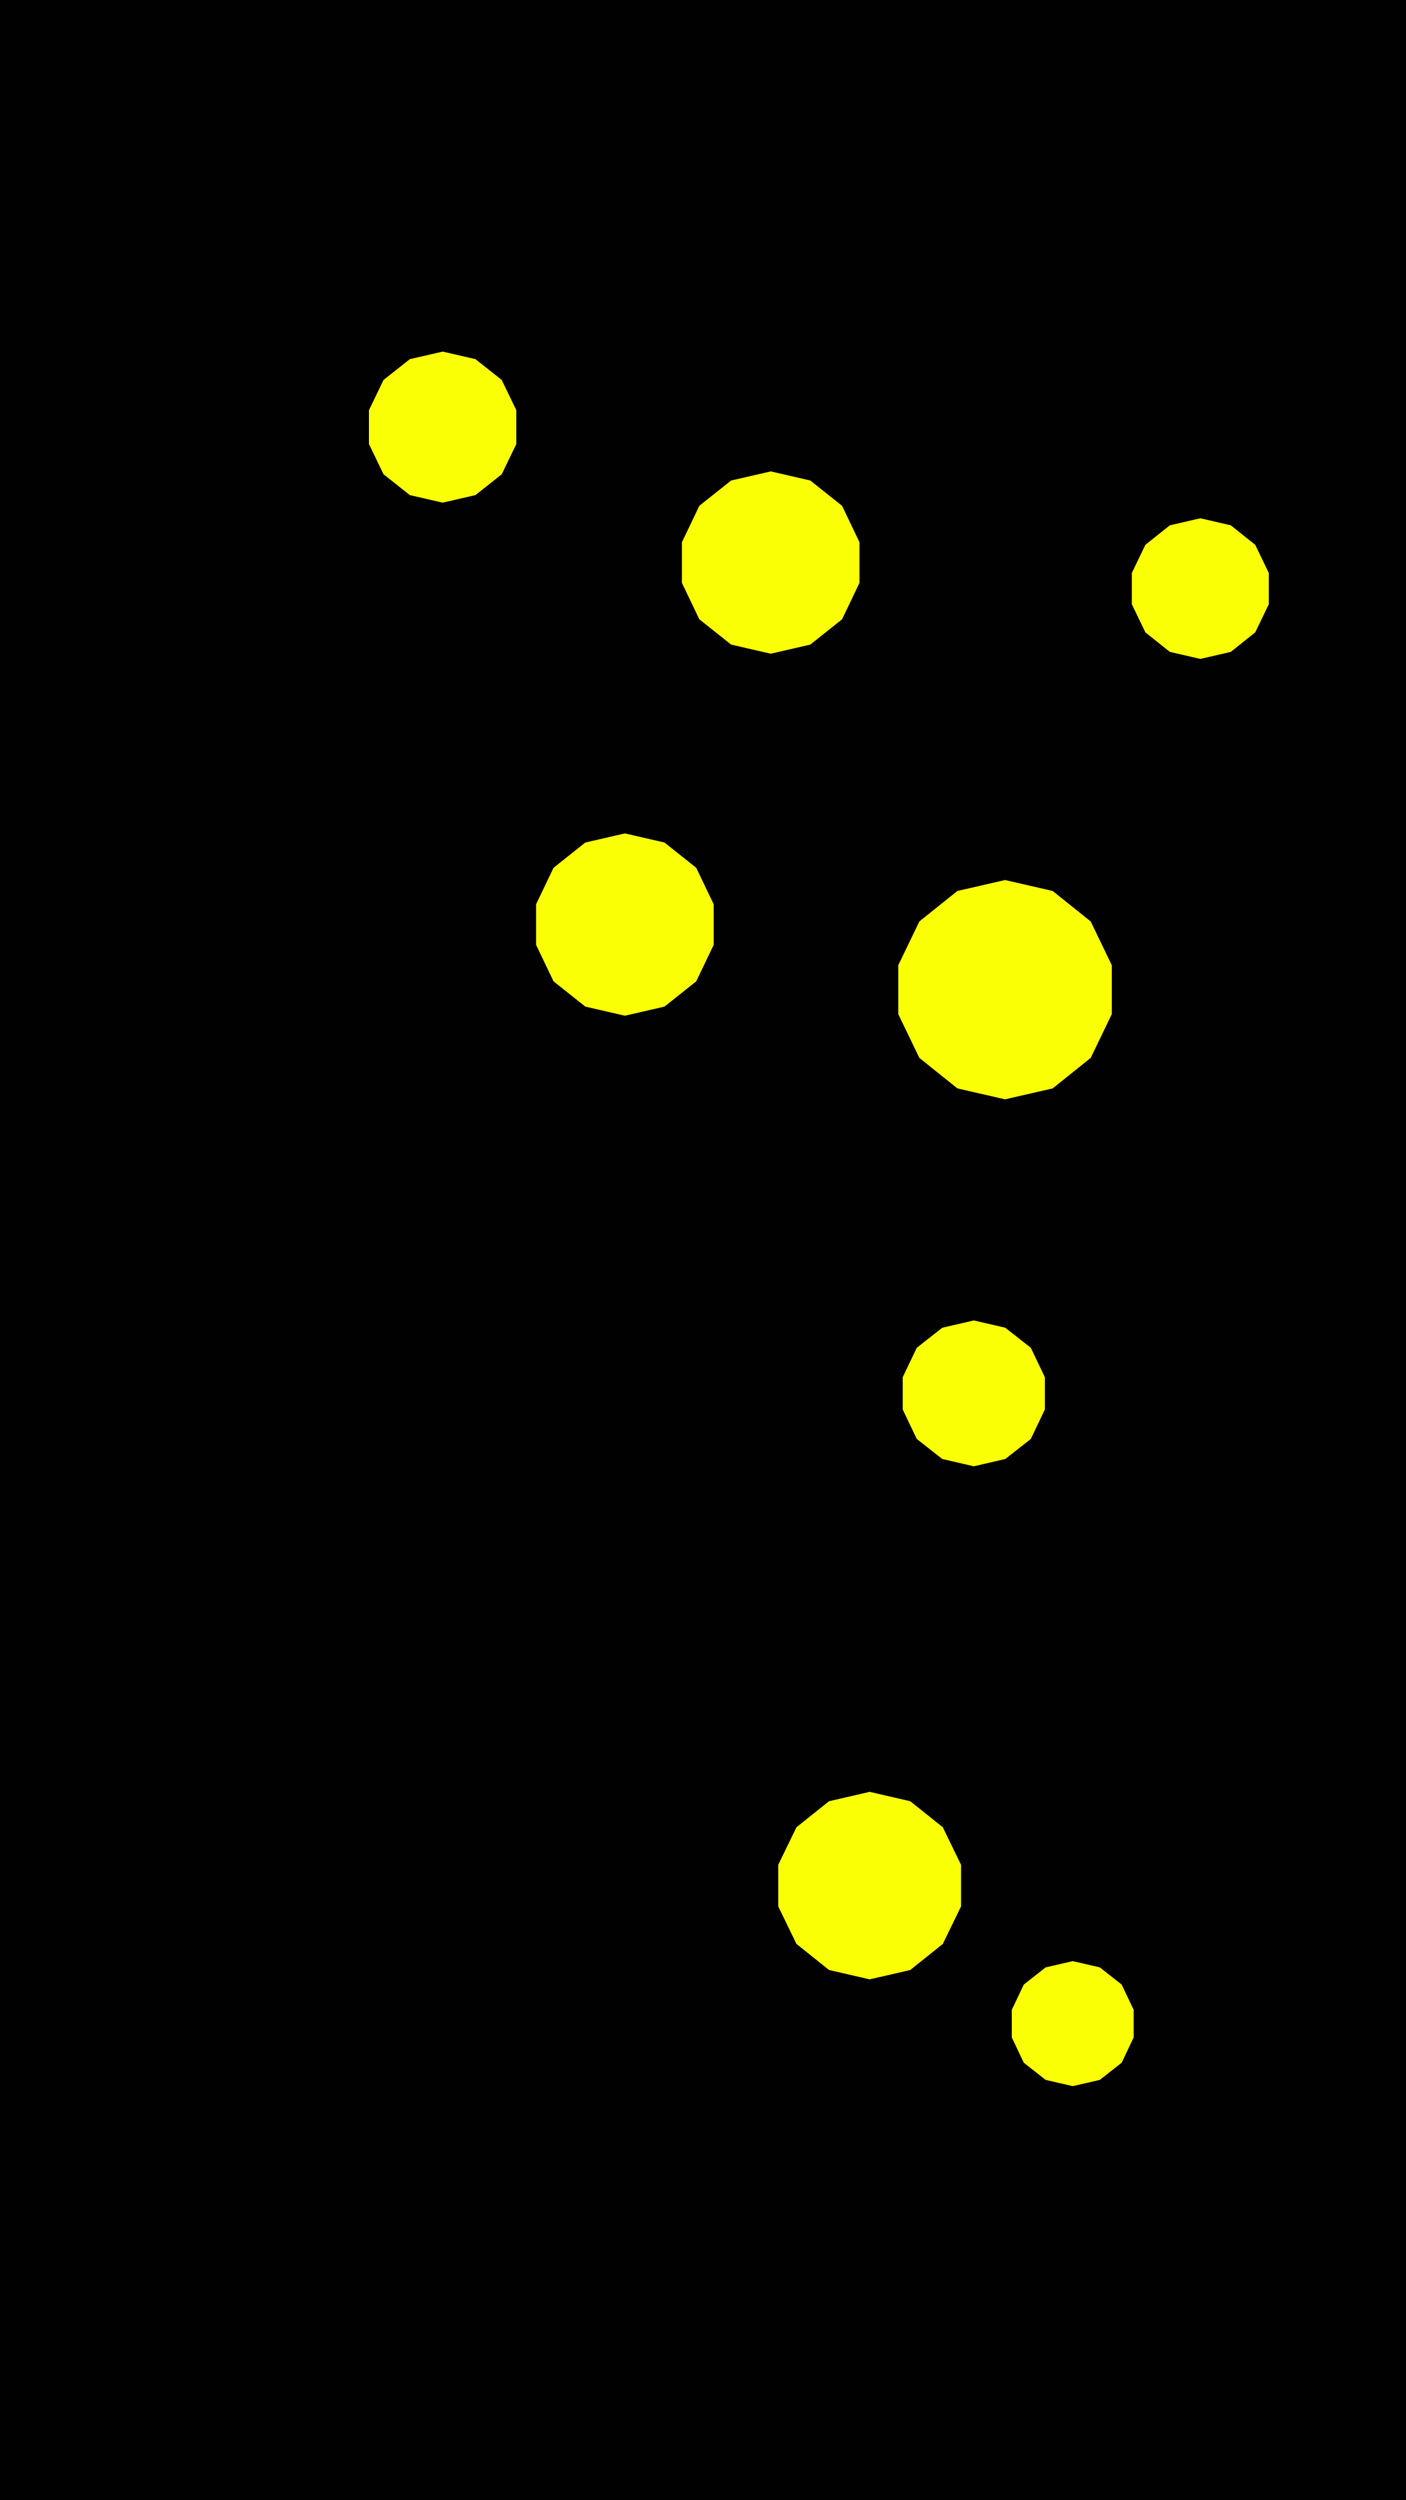 <svg id="visual" viewBox="0 0 540 960" width="540" height="960" xmlns="http://www.w3.org/2000/svg" xmlns:xlink="http://www.w3.org/1999/xlink" version="1.1"><rect width="540" height="960" fill="#010101"></rect><g><g transform="translate(386 380)"><path d="M0 -42.1L18.3 -37.9L32.9 -26.2L41 -9.4L41 9.4L32.9 26.2L18.3 37.9L0 42.1L-18.3 37.9L-32.9 26.2L-41 9.4L-41 -9.4L-32.9 -26.2L-18.3 -37.9Z" fill="#faff06"></path></g><g transform="translate(461 226)"><path d="M0 -27L11.7 -24.3L21.1 -16.8L26.3 -6L26.3 6L21.1 16.8L11.7 24.3L0 27L-11.7 24.3L-21.1 16.8L-26.3 6L-26.3 -6L-21.1 -16.8L-11.7 -24.3Z" fill="#faff06"></path></g><g transform="translate(334 724)"><path d="M0 -36L15.6 -32.4L28.1 -22.4L35.1 -8L35.1 8L28.1 22.4L15.6 32.4L0 36L-15.6 32.4L-28.1 22.4L-35.1 8L-35.1 -8L-28.1 -22.4L-15.6 -32.4Z" fill="#faff06"></path></g><g transform="translate(170 164)"><path d="M0 -29L12.6 -26.1L22.7 -18.1L28.3 -6.5L28.3 6.5L22.7 18.1L12.6 26.1L0 29L-12.6 26.1L-22.7 18.1L-28.3 6.5L-28.3 -6.5L-22.7 -18.1L-12.6 -26.1Z" fill="#faff06"></path></g><g transform="translate(412 777)"><path d="M0 -24L10.4 -21.6L18.8 -15L23.4 -5.3L23.4 5.3L18.8 15L10.4 21.6L0 24L-10.4 21.6L-18.8 15L-23.4 5.3L-23.4 -5.3L-18.8 -15L-10.4 -21.6Z" fill="#faff06"></path></g><g transform="translate(240 355)"><path d="M0 -35L15.2 -31.5L27.4 -21.8L34.1 -7.8L34.1 7.8L27.4 21.8L15.2 31.5L0 35L-15.2 31.5L-27.4 21.8L-34.1 7.8L-34.1 -7.8L-27.4 -21.8L-15.2 -31.5Z" fill="#faff06"></path></g><g transform="translate(296 216)"><path d="M0 -35L15.2 -31.5L27.4 -21.8L34.1 -7.8L34.1 7.8L27.4 21.8L15.2 31.5L0 35L-15.2 31.5L-27.4 21.8L-34.1 7.8L-34.1 -7.8L-27.4 -21.8L-15.2 -31.5Z" fill="#faff06"></path></g><g transform="translate(374 535)"><path d="M0 -28L12.1 -25.2L21.9 -17.5L27.3 -6.2L27.3 6.2L21.9 17.5L12.1 25.2L0 28L-12.1 25.2L-21.9 17.5L-27.3 6.2L-27.3 -6.2L-21.9 -17.5L-12.1 -25.2Z" fill="#faff06"></path></g></g></svg>